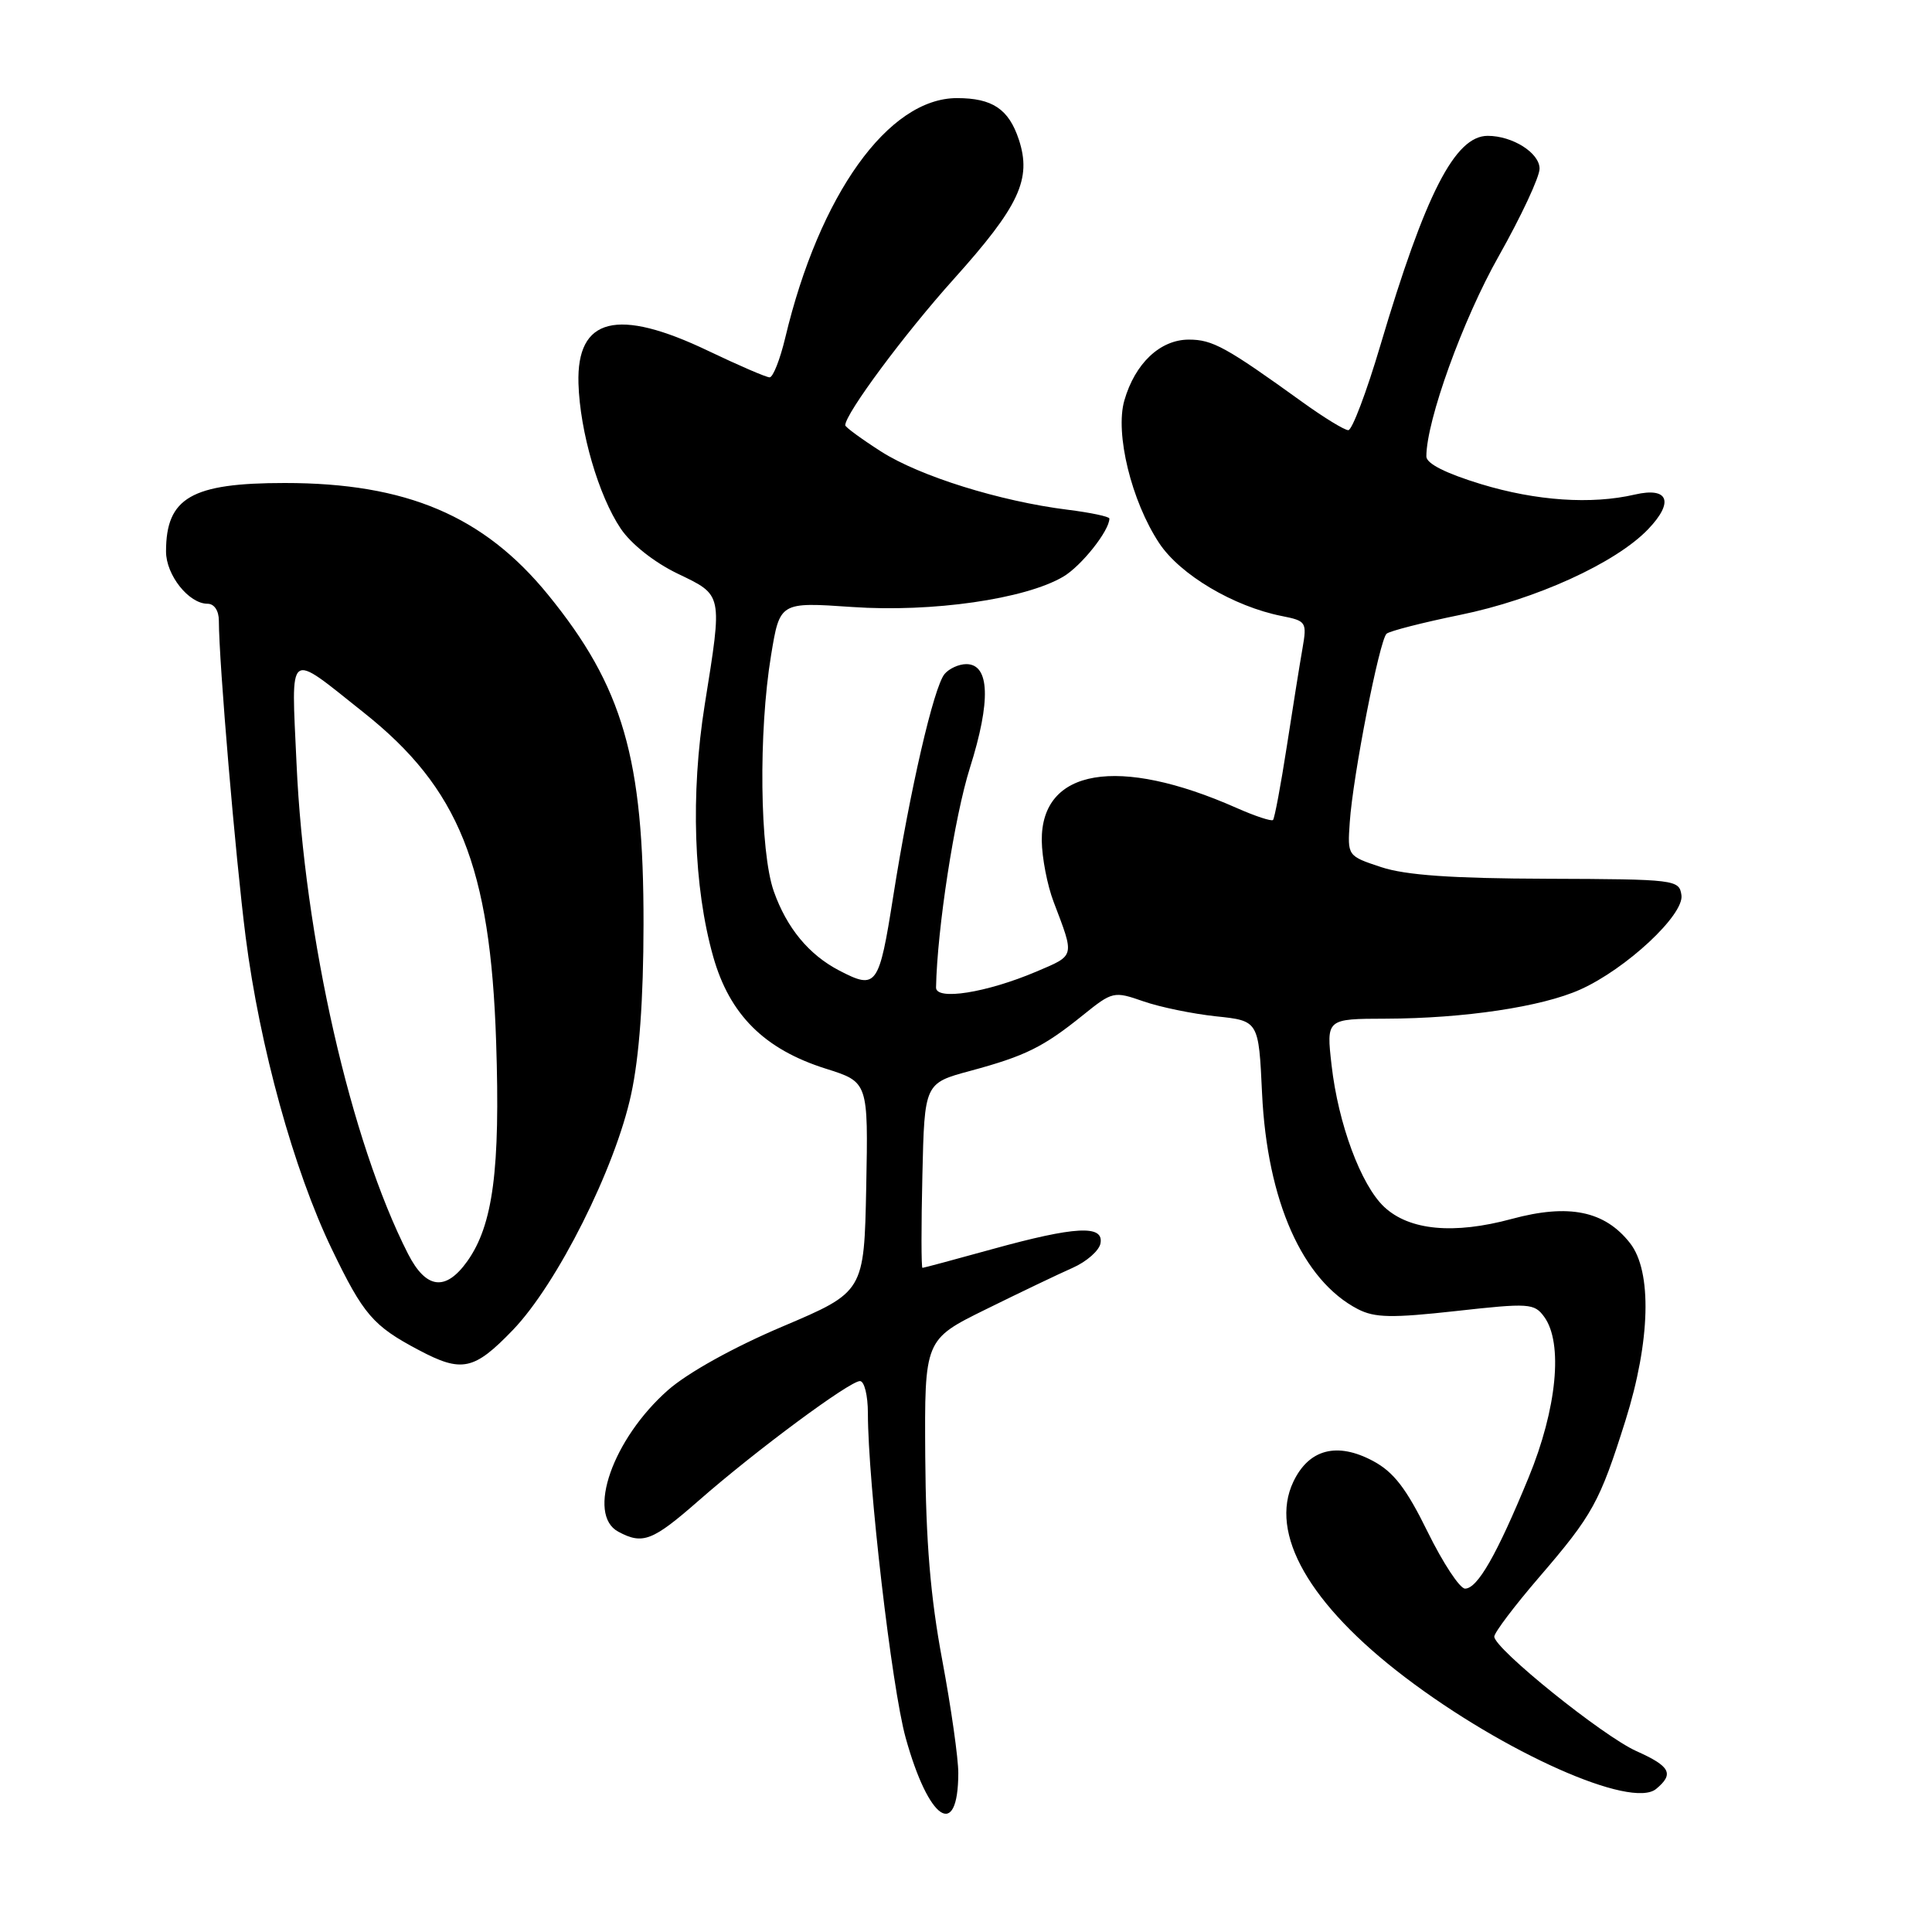 <?xml version="1.0" encoding="UTF-8" standalone="no"?>
<!DOCTYPE svg PUBLIC "-//W3C//DTD SVG 1.1//EN" "http://www.w3.org/Graphics/SVG/1.1/DTD/svg11.dtd" >
<svg xmlns="http://www.w3.org/2000/svg" xmlns:xlink="http://www.w3.org/1999/xlink" version="1.1" viewBox="0 0 256 256">
 <g >
 <path fill="currentColor"
d=" M 126.98 234.96 C 126.99 233.02 126.03 226.27 124.85 219.96 C 123.29 211.63 122.68 204.27 122.60 193.00 C 122.50 177.50 122.50 177.50 130.62 173.50 C 135.08 171.30 140.26 168.82 142.12 168.00 C 143.98 167.18 145.65 165.71 145.82 164.75 C 146.28 162.28 142.48 162.48 131.51 165.51 C 126.56 166.88 122.38 168.00 122.23 168.00 C 122.07 168.00 122.06 162.49 122.22 155.76 C 122.50 143.53 122.50 143.53 128.59 141.89 C 135.88 139.92 138.24 138.75 143.50 134.51 C 147.41 131.36 147.59 131.32 151.50 132.68 C 153.70 133.45 158.04 134.34 161.14 134.67 C 166.78 135.26 166.78 135.26 167.23 144.88 C 167.91 159.15 172.58 169.66 179.93 173.47 C 182.17 174.62 184.41 174.66 192.92 173.72 C 202.62 172.64 203.30 172.69 204.61 174.48 C 207.15 177.95 206.30 186.68 202.54 195.80 C 198.33 206.04 195.77 210.50 194.13 210.50 C 193.43 210.50 191.21 207.12 189.18 203.00 C 186.35 197.23 184.68 195.06 181.94 193.59 C 177.17 191.04 173.44 192.01 171.38 196.33 C 168.11 203.18 173.49 212.60 186.17 222.24 C 199.32 232.24 216.19 239.75 219.45 237.04 C 221.85 235.05 221.34 234.05 216.85 232.04 C 212.39 230.05 198.00 218.45 198.00 216.86 C 198.00 216.33 200.69 212.77 203.97 208.96 C 211.05 200.73 211.97 199.06 215.39 188.20 C 218.69 177.69 218.93 168.45 215.98 164.71 C 212.63 160.44 207.87 159.47 200.33 161.51 C 192.62 163.60 186.74 163.04 183.41 159.92 C 180.33 157.02 177.32 148.91 176.44 141.14 C 175.74 135.00 175.74 135.00 183.62 134.98 C 193.99 134.95 204.30 133.41 209.39 131.12 C 215.48 128.39 223.17 121.22 222.80 118.62 C 222.51 116.56 222.04 116.50 205.00 116.44 C 192.39 116.40 186.25 115.97 183.02 114.90 C 178.54 113.42 178.54 113.42 178.85 108.96 C 179.26 102.82 182.79 84.79 183.73 83.97 C 184.15 83.61 188.53 82.49 193.46 81.48 C 203.47 79.44 214.09 74.61 218.38 70.13 C 221.85 66.51 221.09 64.50 216.63 65.53 C 210.86 66.87 203.56 66.37 196.25 64.15 C 191.57 62.72 189.00 61.43 189.00 60.48 C 189.00 55.73 193.85 42.31 198.59 33.94 C 201.56 28.67 204.00 23.46 204.00 22.35 C 204.00 20.26 200.42 18.00 197.13 18.00 C 192.79 18.00 188.87 25.66 182.91 45.75 C 181.08 51.94 179.16 57.00 178.66 57.00 C 178.15 57.00 175.44 55.34 172.62 53.31 C 162.44 45.97 160.67 45.00 157.53 45.00 C 153.73 45.00 150.39 48.15 148.98 53.07 C 147.73 57.44 149.92 66.41 153.60 71.97 C 156.36 76.15 163.47 80.37 169.86 81.63 C 173.08 82.27 173.19 82.43 172.59 85.90 C 172.24 87.88 171.31 93.72 170.51 98.89 C 169.71 104.05 168.89 108.44 168.68 108.65 C 168.48 108.86 166.30 108.14 163.84 107.05 C 148.16 100.11 137.94 101.84 138.04 111.40 C 138.07 113.66 138.77 117.30 139.61 119.50 C 142.41 126.87 142.49 126.54 137.33 128.74 C 130.71 131.55 123.99 132.61 124.03 130.84 C 124.18 123.08 126.47 108.24 128.52 101.74 C 131.32 92.88 131.15 88.00 128.04 88.00 C 127.05 88.00 125.76 88.59 125.16 89.31 C 123.73 91.03 120.58 104.66 118.36 118.75 C 116.47 130.74 116.15 131.17 111.20 128.60 C 107.17 126.50 104.25 122.96 102.53 118.10 C 100.67 112.82 100.49 96.99 102.17 86.83 C 103.33 79.77 103.33 79.77 112.92 80.43 C 123.49 81.16 135.84 79.39 140.89 76.41 C 143.29 74.99 147.00 70.32 147.00 68.71 C 147.00 68.45 144.50 67.92 141.45 67.54 C 132.50 66.42 121.86 63.10 116.75 59.83 C 114.14 58.16 112.00 56.59 112.00 56.35 C 112.00 54.82 119.87 44.22 126.36 37.00 C 135.06 27.31 136.73 23.74 135.00 18.49 C 133.66 14.45 131.50 13.00 126.80 13.00 C 117.72 13.00 108.57 25.78 104.05 44.75 C 103.36 47.64 102.43 50.00 101.98 50.00 C 101.53 50.00 97.88 48.42 93.86 46.50 C 81.79 40.72 76.39 42.07 76.65 50.81 C 76.84 57.19 79.31 65.68 82.26 70.06 C 83.63 72.09 86.70 74.52 89.77 76.00 C 95.82 78.91 95.75 78.56 93.38 93.38 C 91.49 105.23 91.90 117.54 94.50 126.75 C 96.68 134.46 101.28 139.04 109.44 141.61 C 115.05 143.38 115.05 143.38 114.78 157.28 C 114.50 171.18 114.50 171.18 103.69 175.77 C 97.20 178.52 91.14 181.89 88.52 184.19 C 81.20 190.64 77.67 200.68 81.93 202.96 C 85.17 204.70 86.46 204.20 92.59 198.83 C 100.13 192.22 112.58 183.00 113.95 183.00 C 114.53 183.00 115.00 184.91 115.00 187.25 C 115.01 196.51 118.16 223.61 120.00 230.25 C 123.05 241.26 126.95 243.89 126.98 234.96 Z  M 67.94 176.25 C 73.82 170.15 81.52 154.81 83.63 145.00 C 84.71 140.01 85.26 132.47 85.27 122.50 C 85.30 100.51 82.54 90.99 72.64 78.83 C 64.11 68.35 53.86 64.00 37.74 64.00 C 25.37 64.00 22.00 65.94 22.00 73.08 C 22.00 76.20 25.02 80.00 27.50 80.00 C 28.39 80.00 29.00 80.92 29.00 82.25 C 29.01 87.76 31.20 113.55 32.55 124.15 C 34.41 138.68 38.93 155.06 43.97 165.52 C 48.16 174.21 49.43 175.69 55.49 178.89 C 61.20 181.92 62.81 181.57 67.94 176.25 Z  M 54.07 166.15 C 46.46 151.23 40.32 124.20 39.29 101.13 C 38.60 85.77 37.94 86.27 48.21 94.43 C 60.81 104.44 64.98 114.80 65.74 138.05 C 66.30 154.97 65.33 162.32 61.92 167.12 C 59.05 171.14 56.46 170.82 54.07 166.15 Z "/>
</g>
</svg>